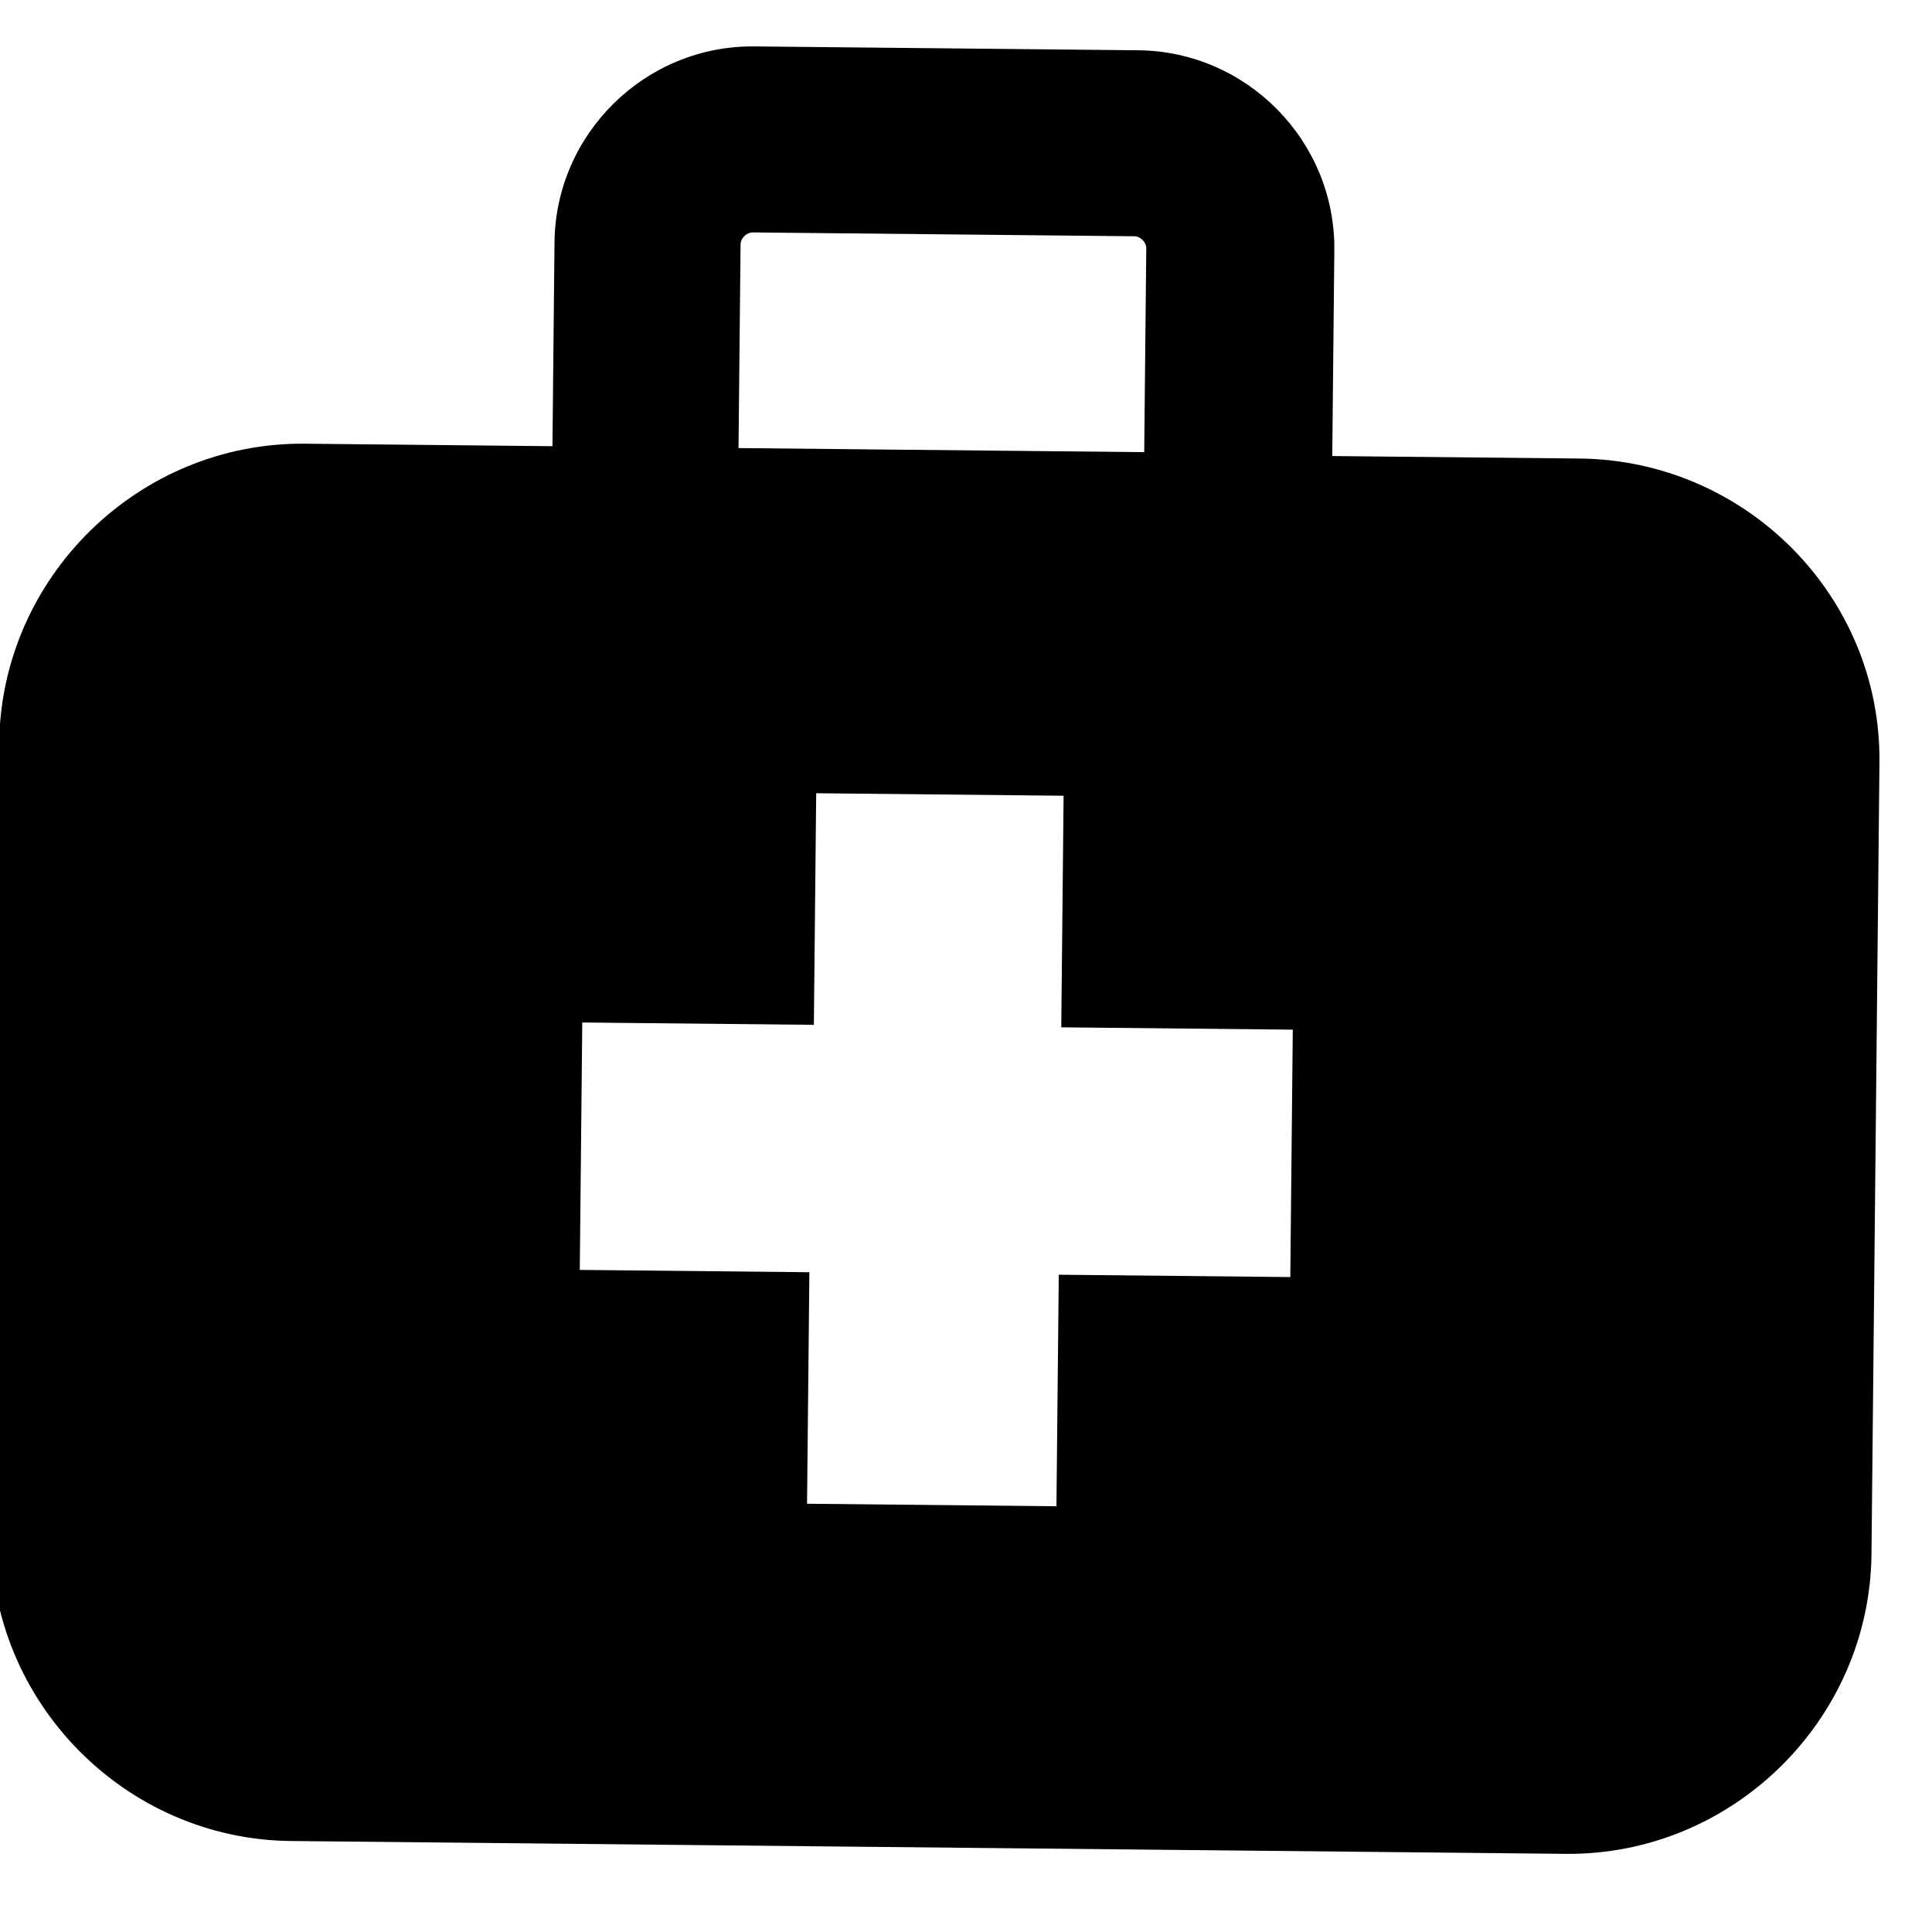 <svg width="32" height="32" viewBox="0 0 32 32" fill="none" xmlns="http://www.w3.org/2000/svg" xmlns:xlink="http://www.w3.org/1999/xlink">
<path d="M26.082,7.488L21.984,7.488L21.984,4.078C21.984,2.275 20.509,0.8 18.705,0.8L12.345,0.8C10.542,0.8 9.067,2.275 9.067,4.078L9.067,7.455L4.969,7.455C2.215,7.455 -0.047,9.717 -0.047,12.471L-0.047,25.584C-0.047,28.338 2.215,30.6 4.969,30.6L26.082,30.6C28.835,30.6 31.098,28.338 31.098,25.584L31.098,12.471C31.098,9.717 28.835,7.488 26.082,7.488ZM12.149,4.078C12.149,3.98 12.247,3.881 12.345,3.881L18.673,3.881C18.771,3.881 18.869,3.98 18.869,4.078L18.869,7.455L12.149,7.455L12.149,4.078ZM21.394,21.093L17.591,21.093L17.591,24.928L13.46,24.928L13.46,21.093L9.657,21.093L9.657,16.995L13.493,16.995L13.493,13.159L17.591,13.159L17.591,16.995L21.426,16.995L21.426,21.093L21.394,21.093Z" transform="rotate(0.577 15.525 15.7)" fill="#000000"/>
</svg>
